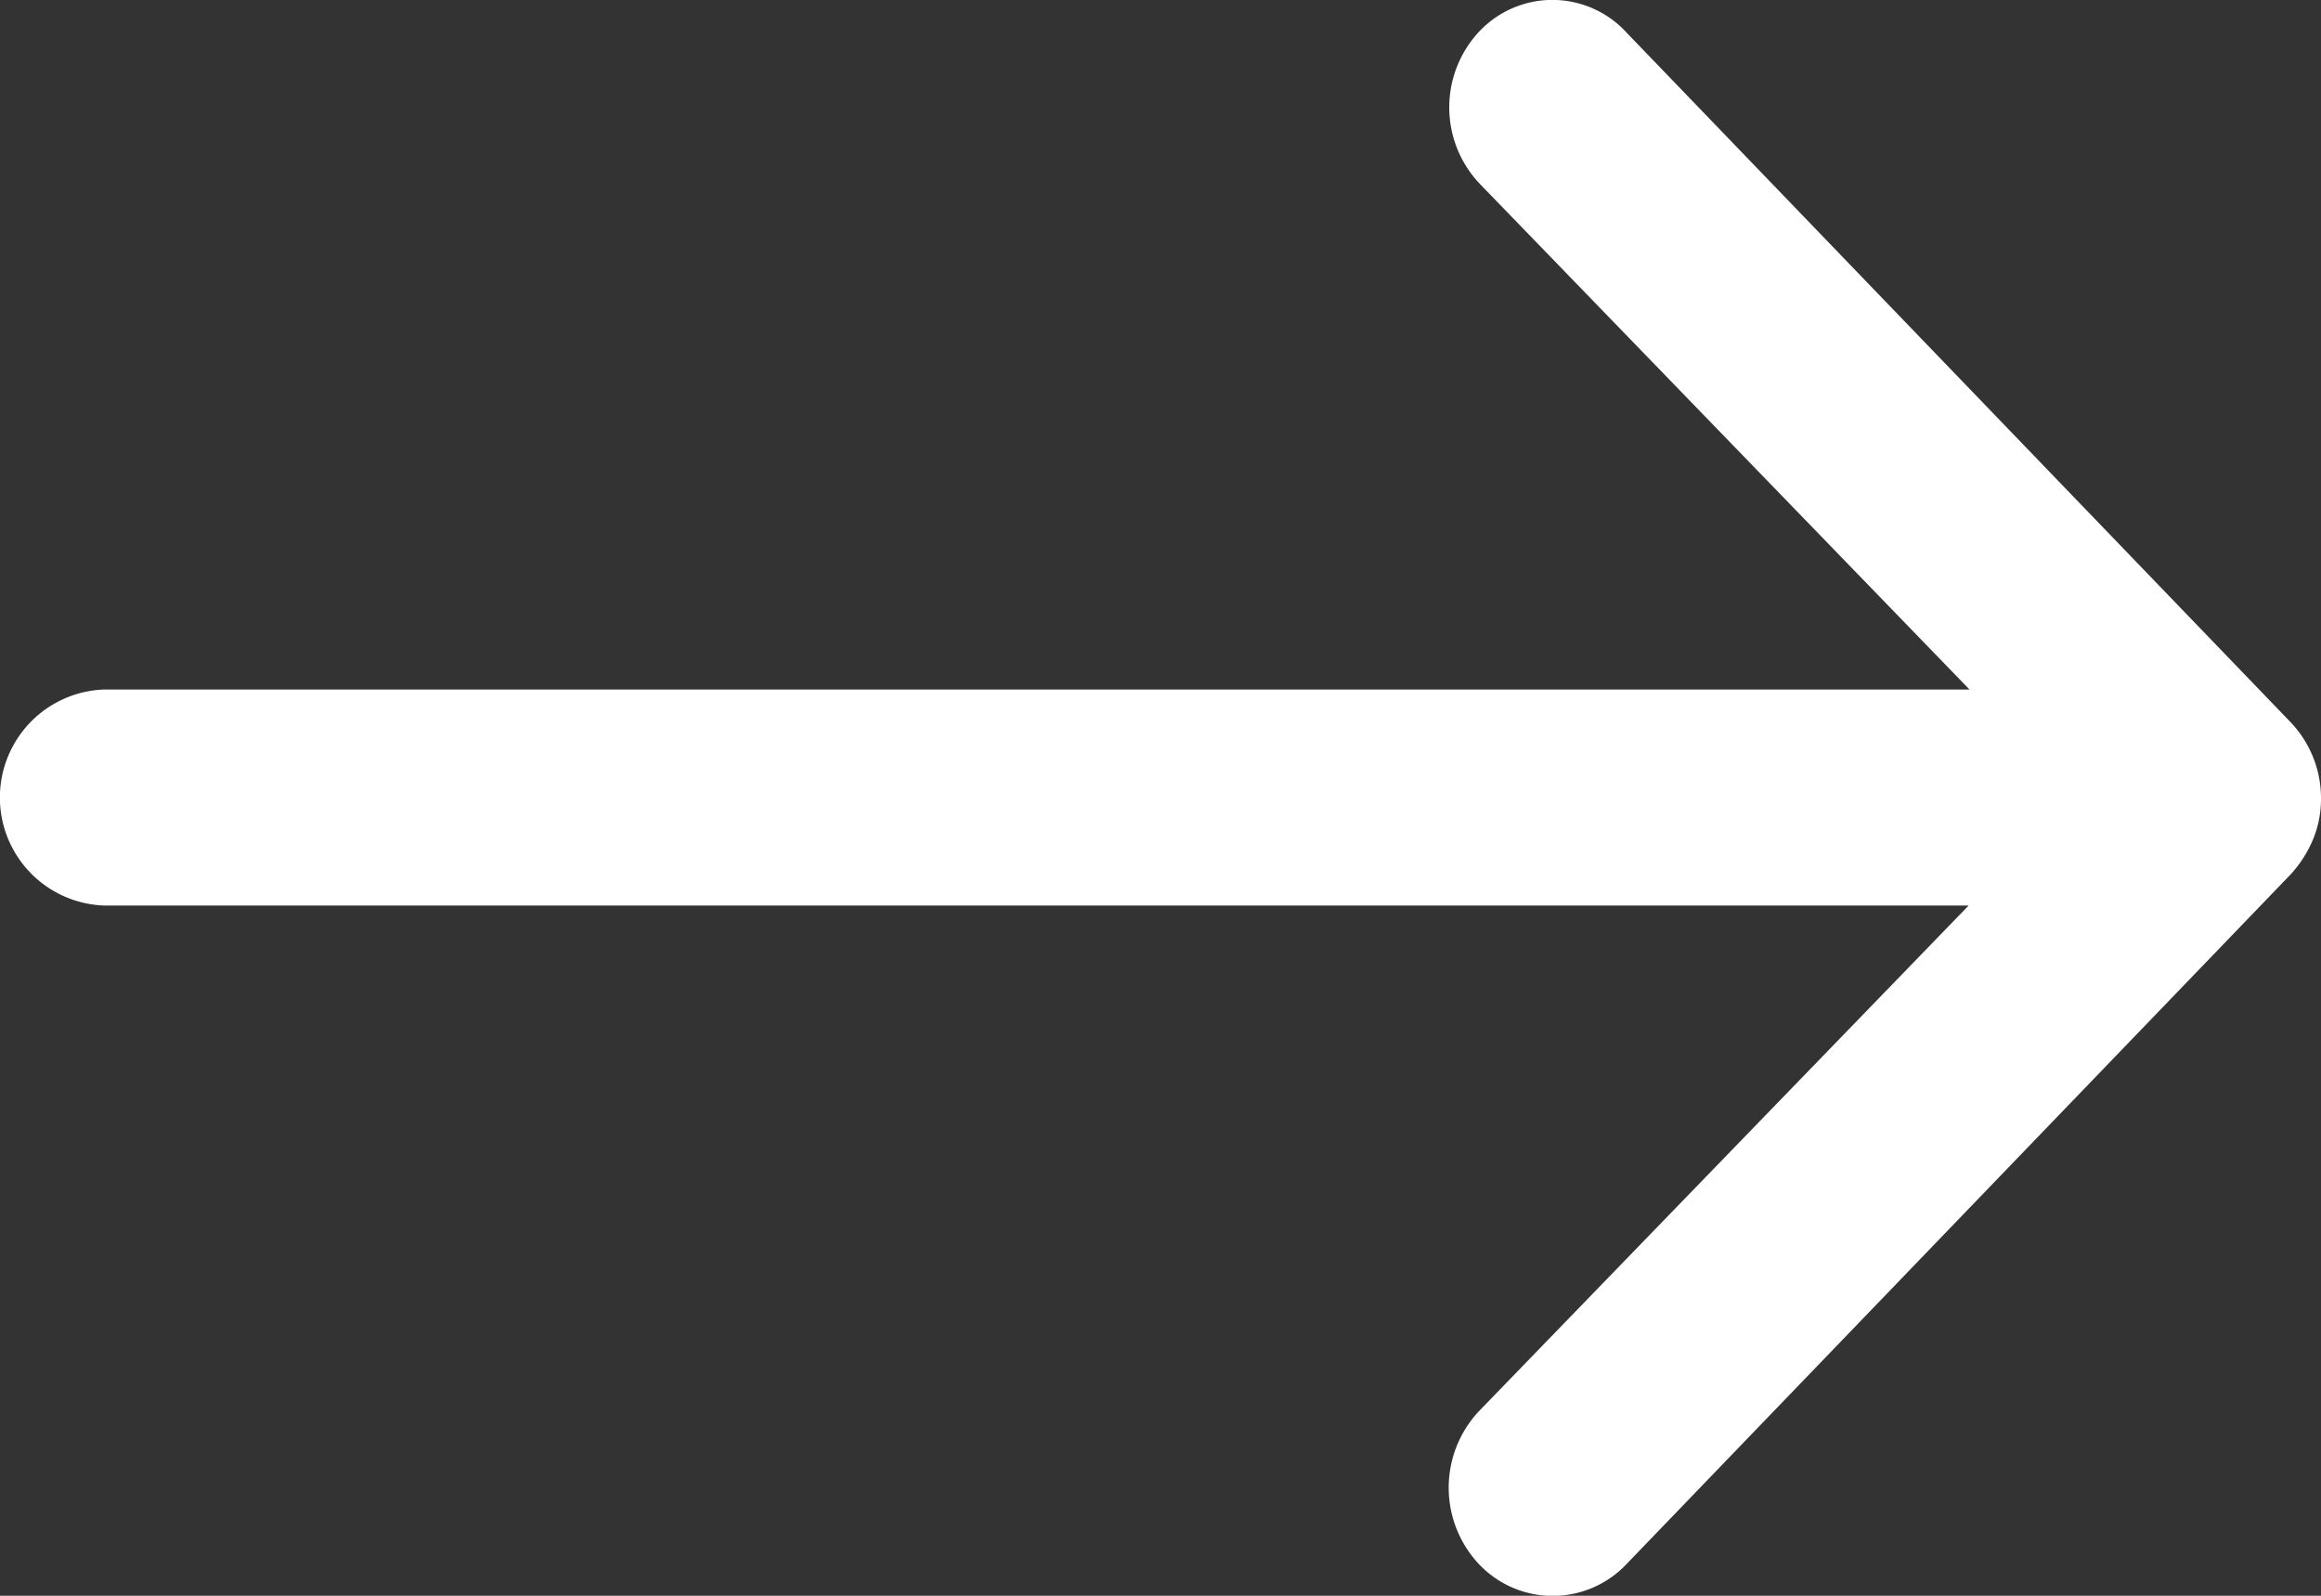 <svg xmlns="http://www.w3.org/2000/svg" width="16" height="11" viewBox="0 0 16 11"><rect x="0" y="0" width="16" height="11" fill="#333333" stroke="none"/><defs><style>.a{fill:#fff;}</style></defs><path class="a" d="M18.079,11.462a.765.765,0,0,0-.006,1.054l3.379,3.489H8.592a.745.745,0,0,0,0,1.489H21.446l-3.379,3.489a.771.771,0,0,0,.006,1.054.7.7,0,0,0,1.017-.006l4.579-4.755h0a.839.839,0,0,0,.15-.235.73.73,0,0,0,.056-.286.759.759,0,0,0-.206-.521L19.09,11.479A.693.693,0,0,0,18.079,11.462Z" transform="translate(-7.875 -11.252)"/></svg>